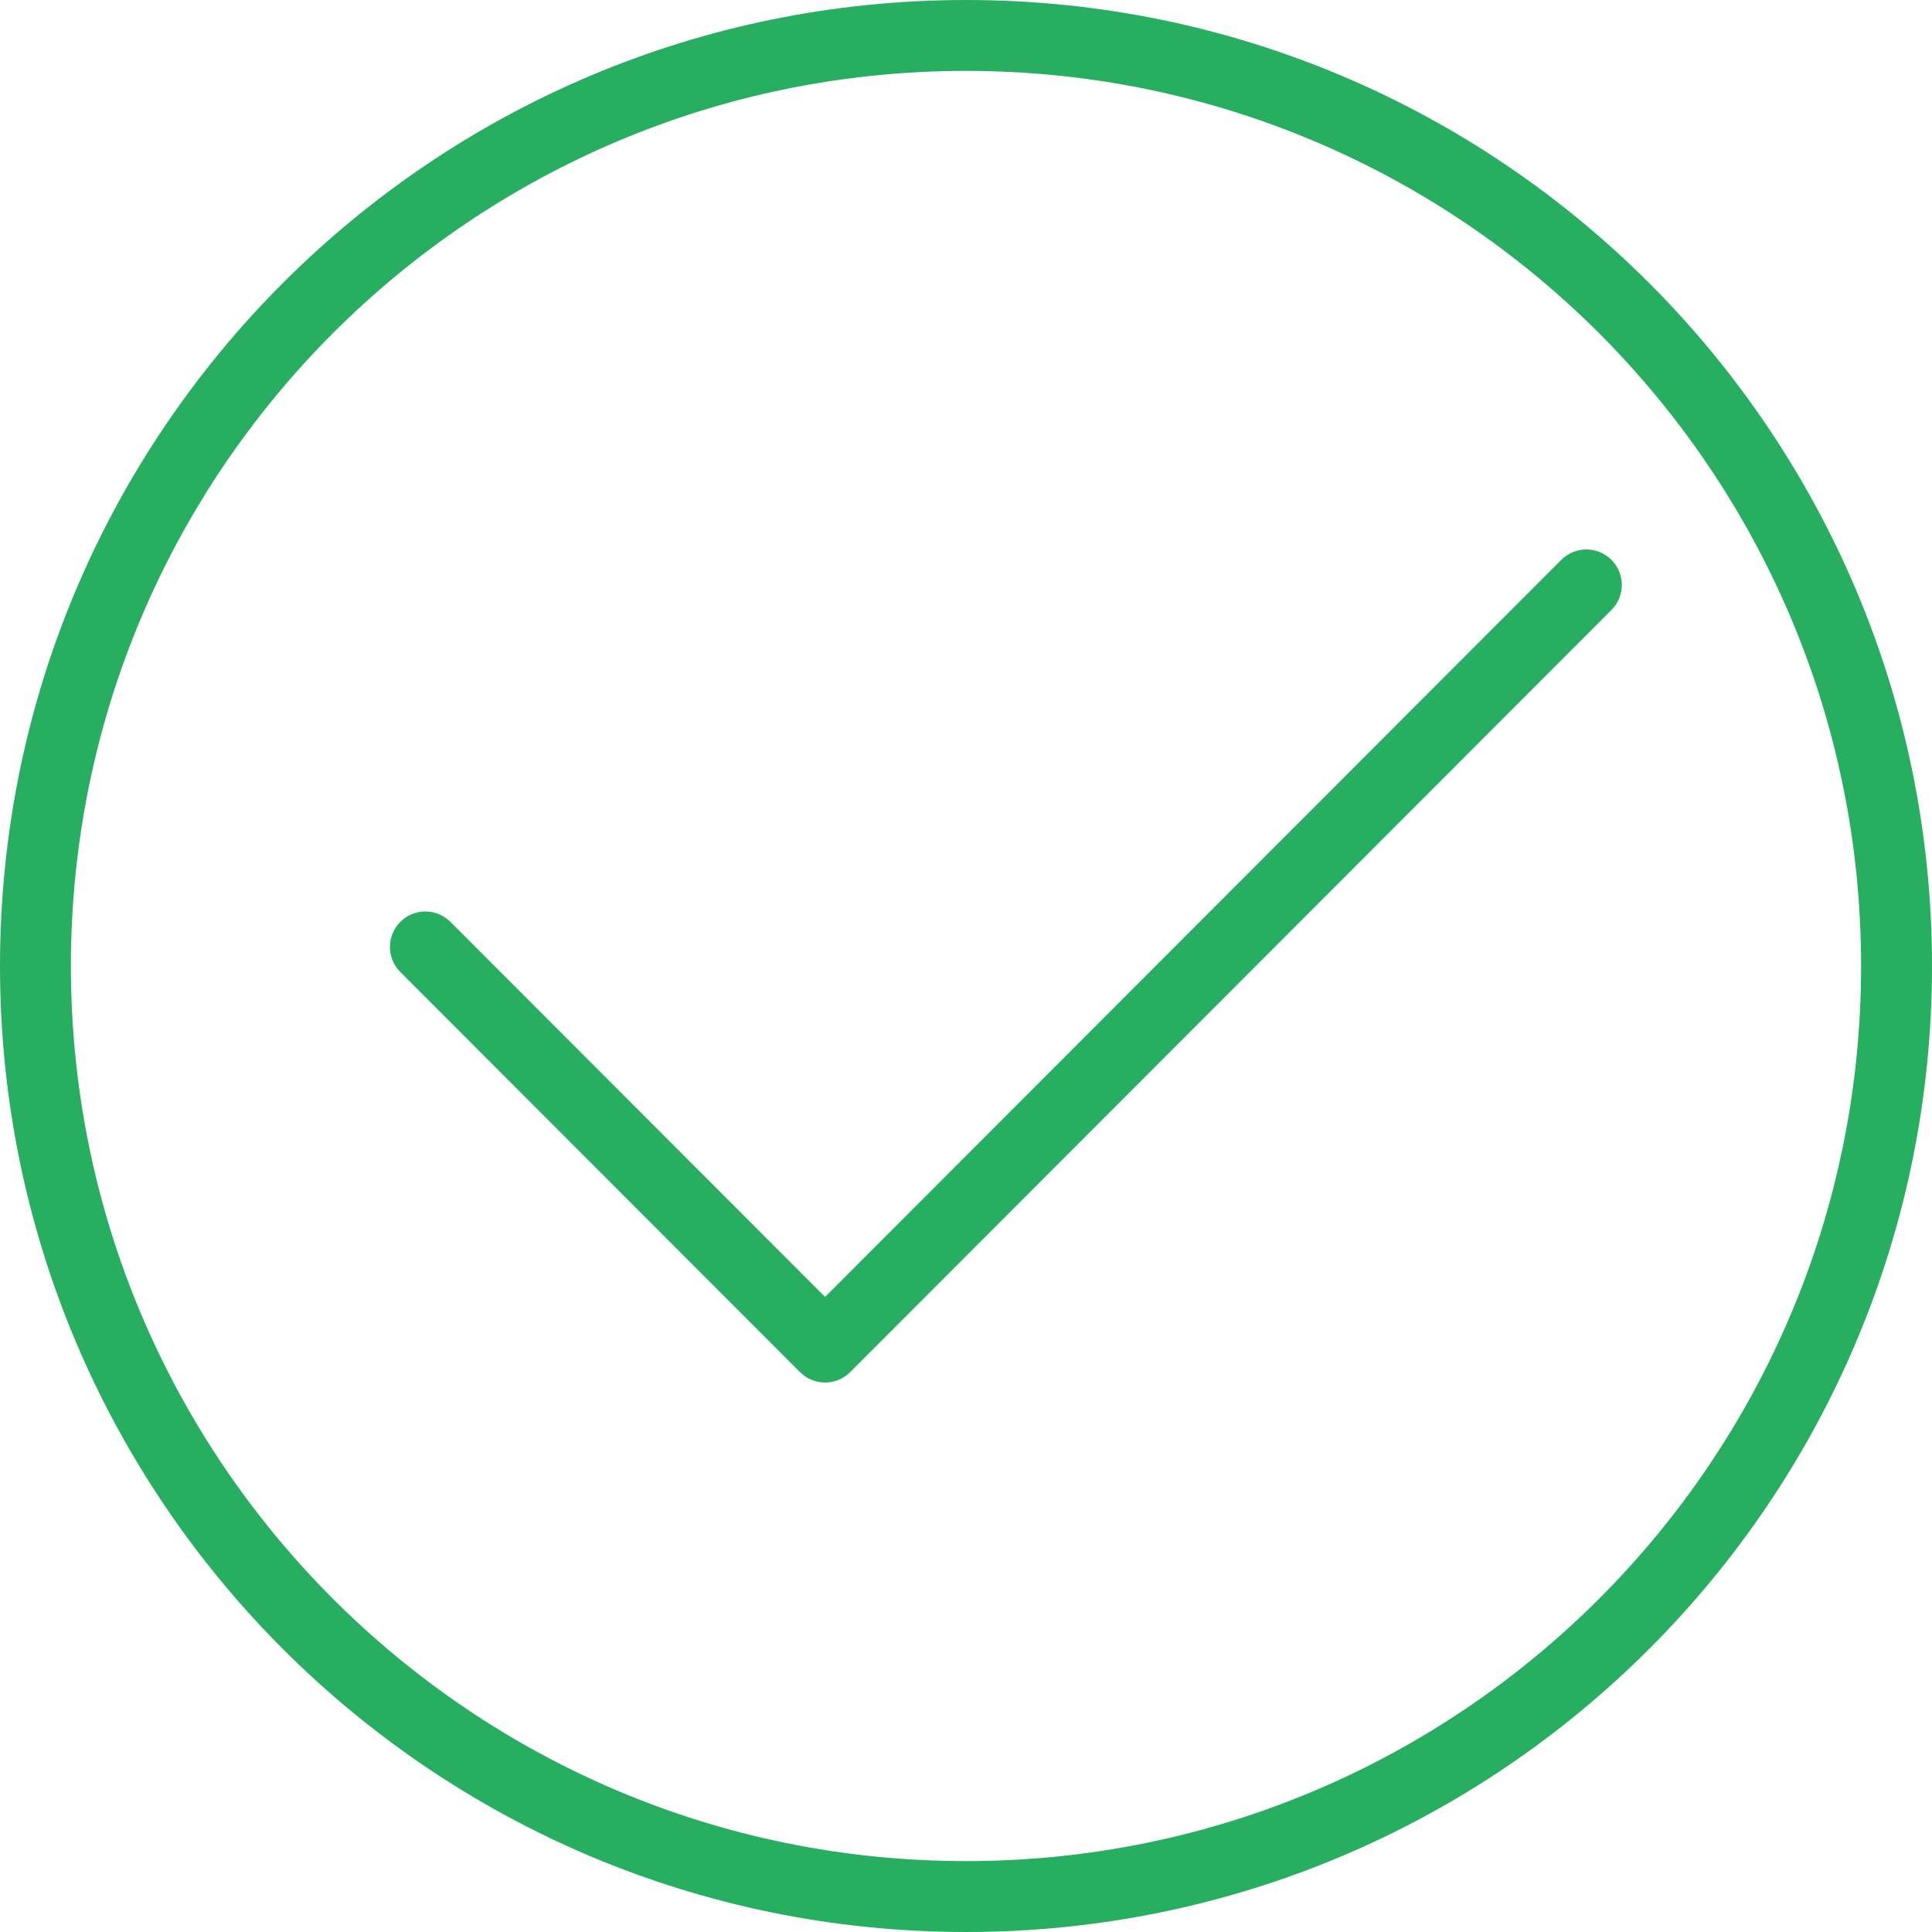 <svg width="200" height="200" viewBox="0 0 200 200" fill="none" xmlns="http://www.w3.org/2000/svg">
<path fill-rule="evenodd" clip-rule="evenodd" d="M192.661 100C192.661 151.175 151.175 192.661 100 192.661C48.825 192.661 7.339 151.175 7.339 100C7.339 48.825 48.825 7.339 100 7.339C151.175 7.339 192.661 48.825 192.661 100ZM200 100C200 155.228 155.228 200 100 200C44.772 200 0 155.228 0 100C0 44.772 44.772 0 100 0C155.228 0 200 44.772 200 100ZM166.817 63.144C168.249 61.71 168.248 59.386 166.814 57.954C165.38 56.522 163.056 56.523 161.624 57.957L85.411 134.257L46.633 95.434C45.201 94 42.877 93.999 41.443 95.431C40.009 96.863 40.008 99.187 41.44 100.621L82.815 142.043C83.503 142.732 84.437 143.119 85.411 143.119C86.385 143.119 87.319 142.732 88.008 142.043L166.817 63.144Z" fill="#27AE60"/>
</svg>
